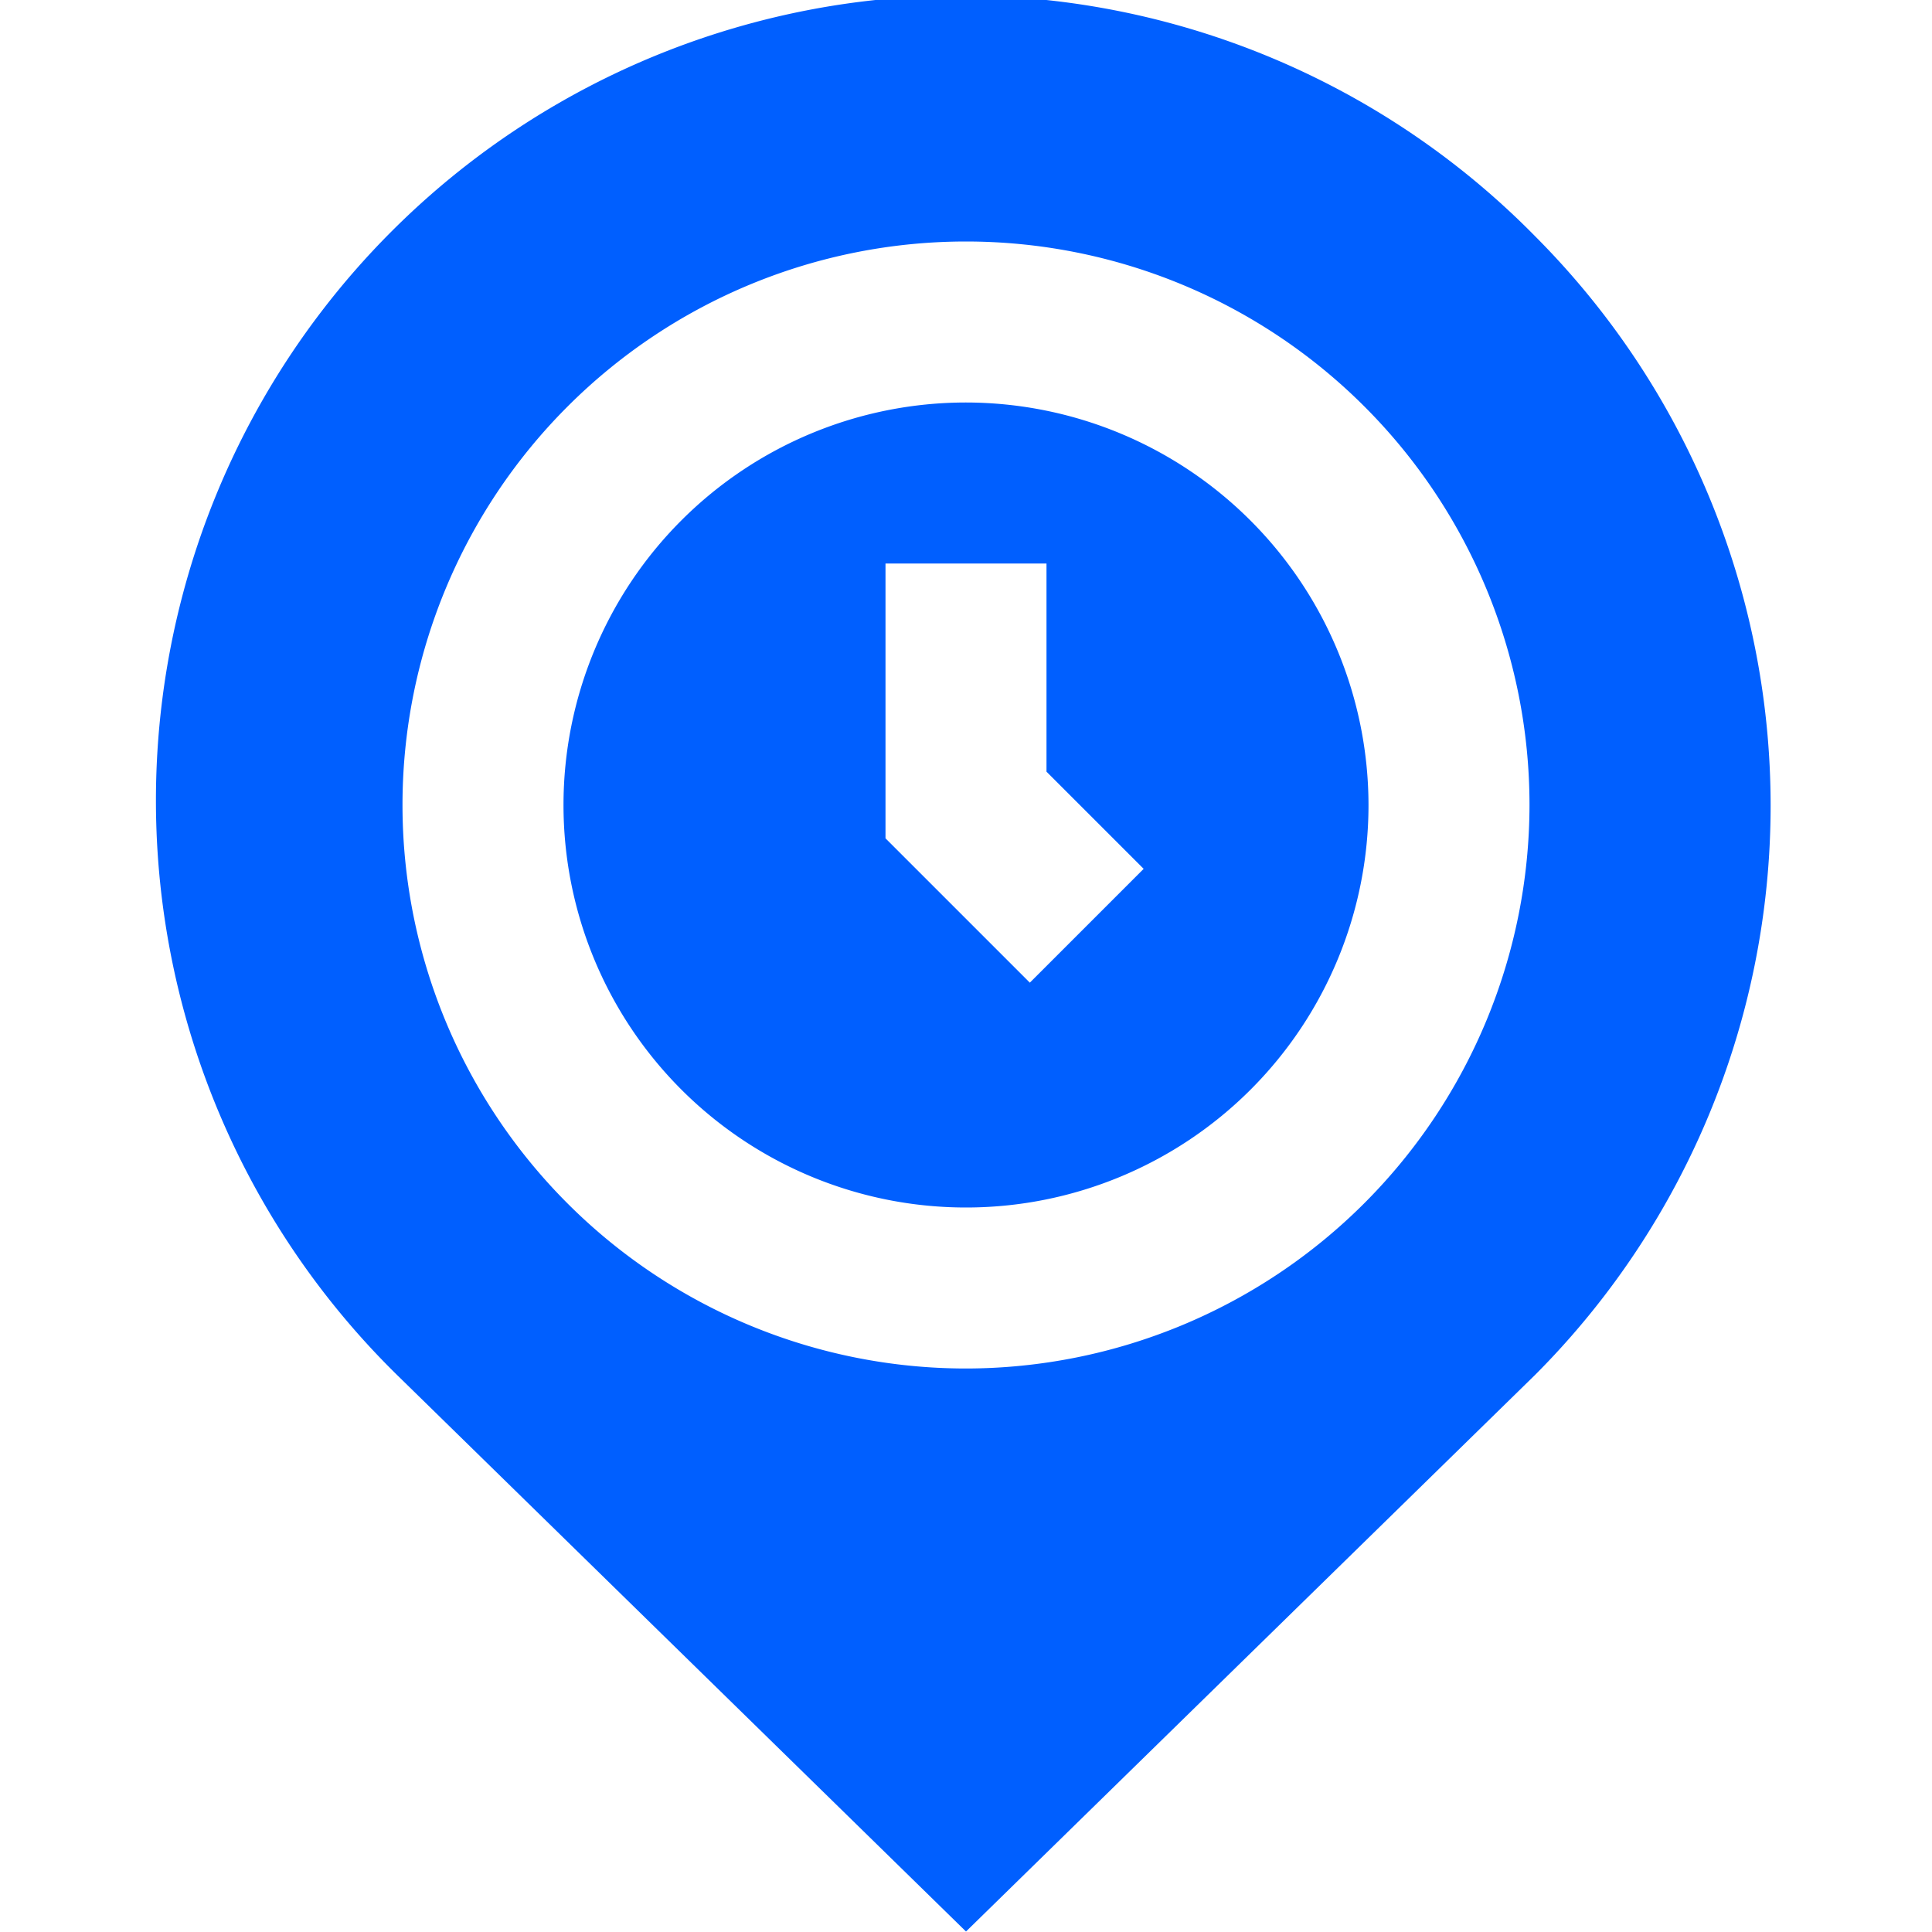 <svg id="Layer_1" data-name="Layer 1" xmlns="http://www.w3.org/2000/svg" viewBox="0 0 24 24"><defs><style>.cls-1{fill:#005fff;}</style></defs><path class="cls-1"  d="M12,5a5,5,0,1,0,5,5A5.006,5.006,0,0,0,12,5Zm.793,7.207L11,10.414V7h2V9.586l1.207,1.207Zm6.278-9.271A10,10,0,1,0,4.937,17.085L12,23.994l7.071-6.916A10.011,10.011,0,0,0,19.071,2.936ZM12,17a7,7,0,1,1,7-7A7.008,7.008,0,0,1,12,17Z"/></svg>
